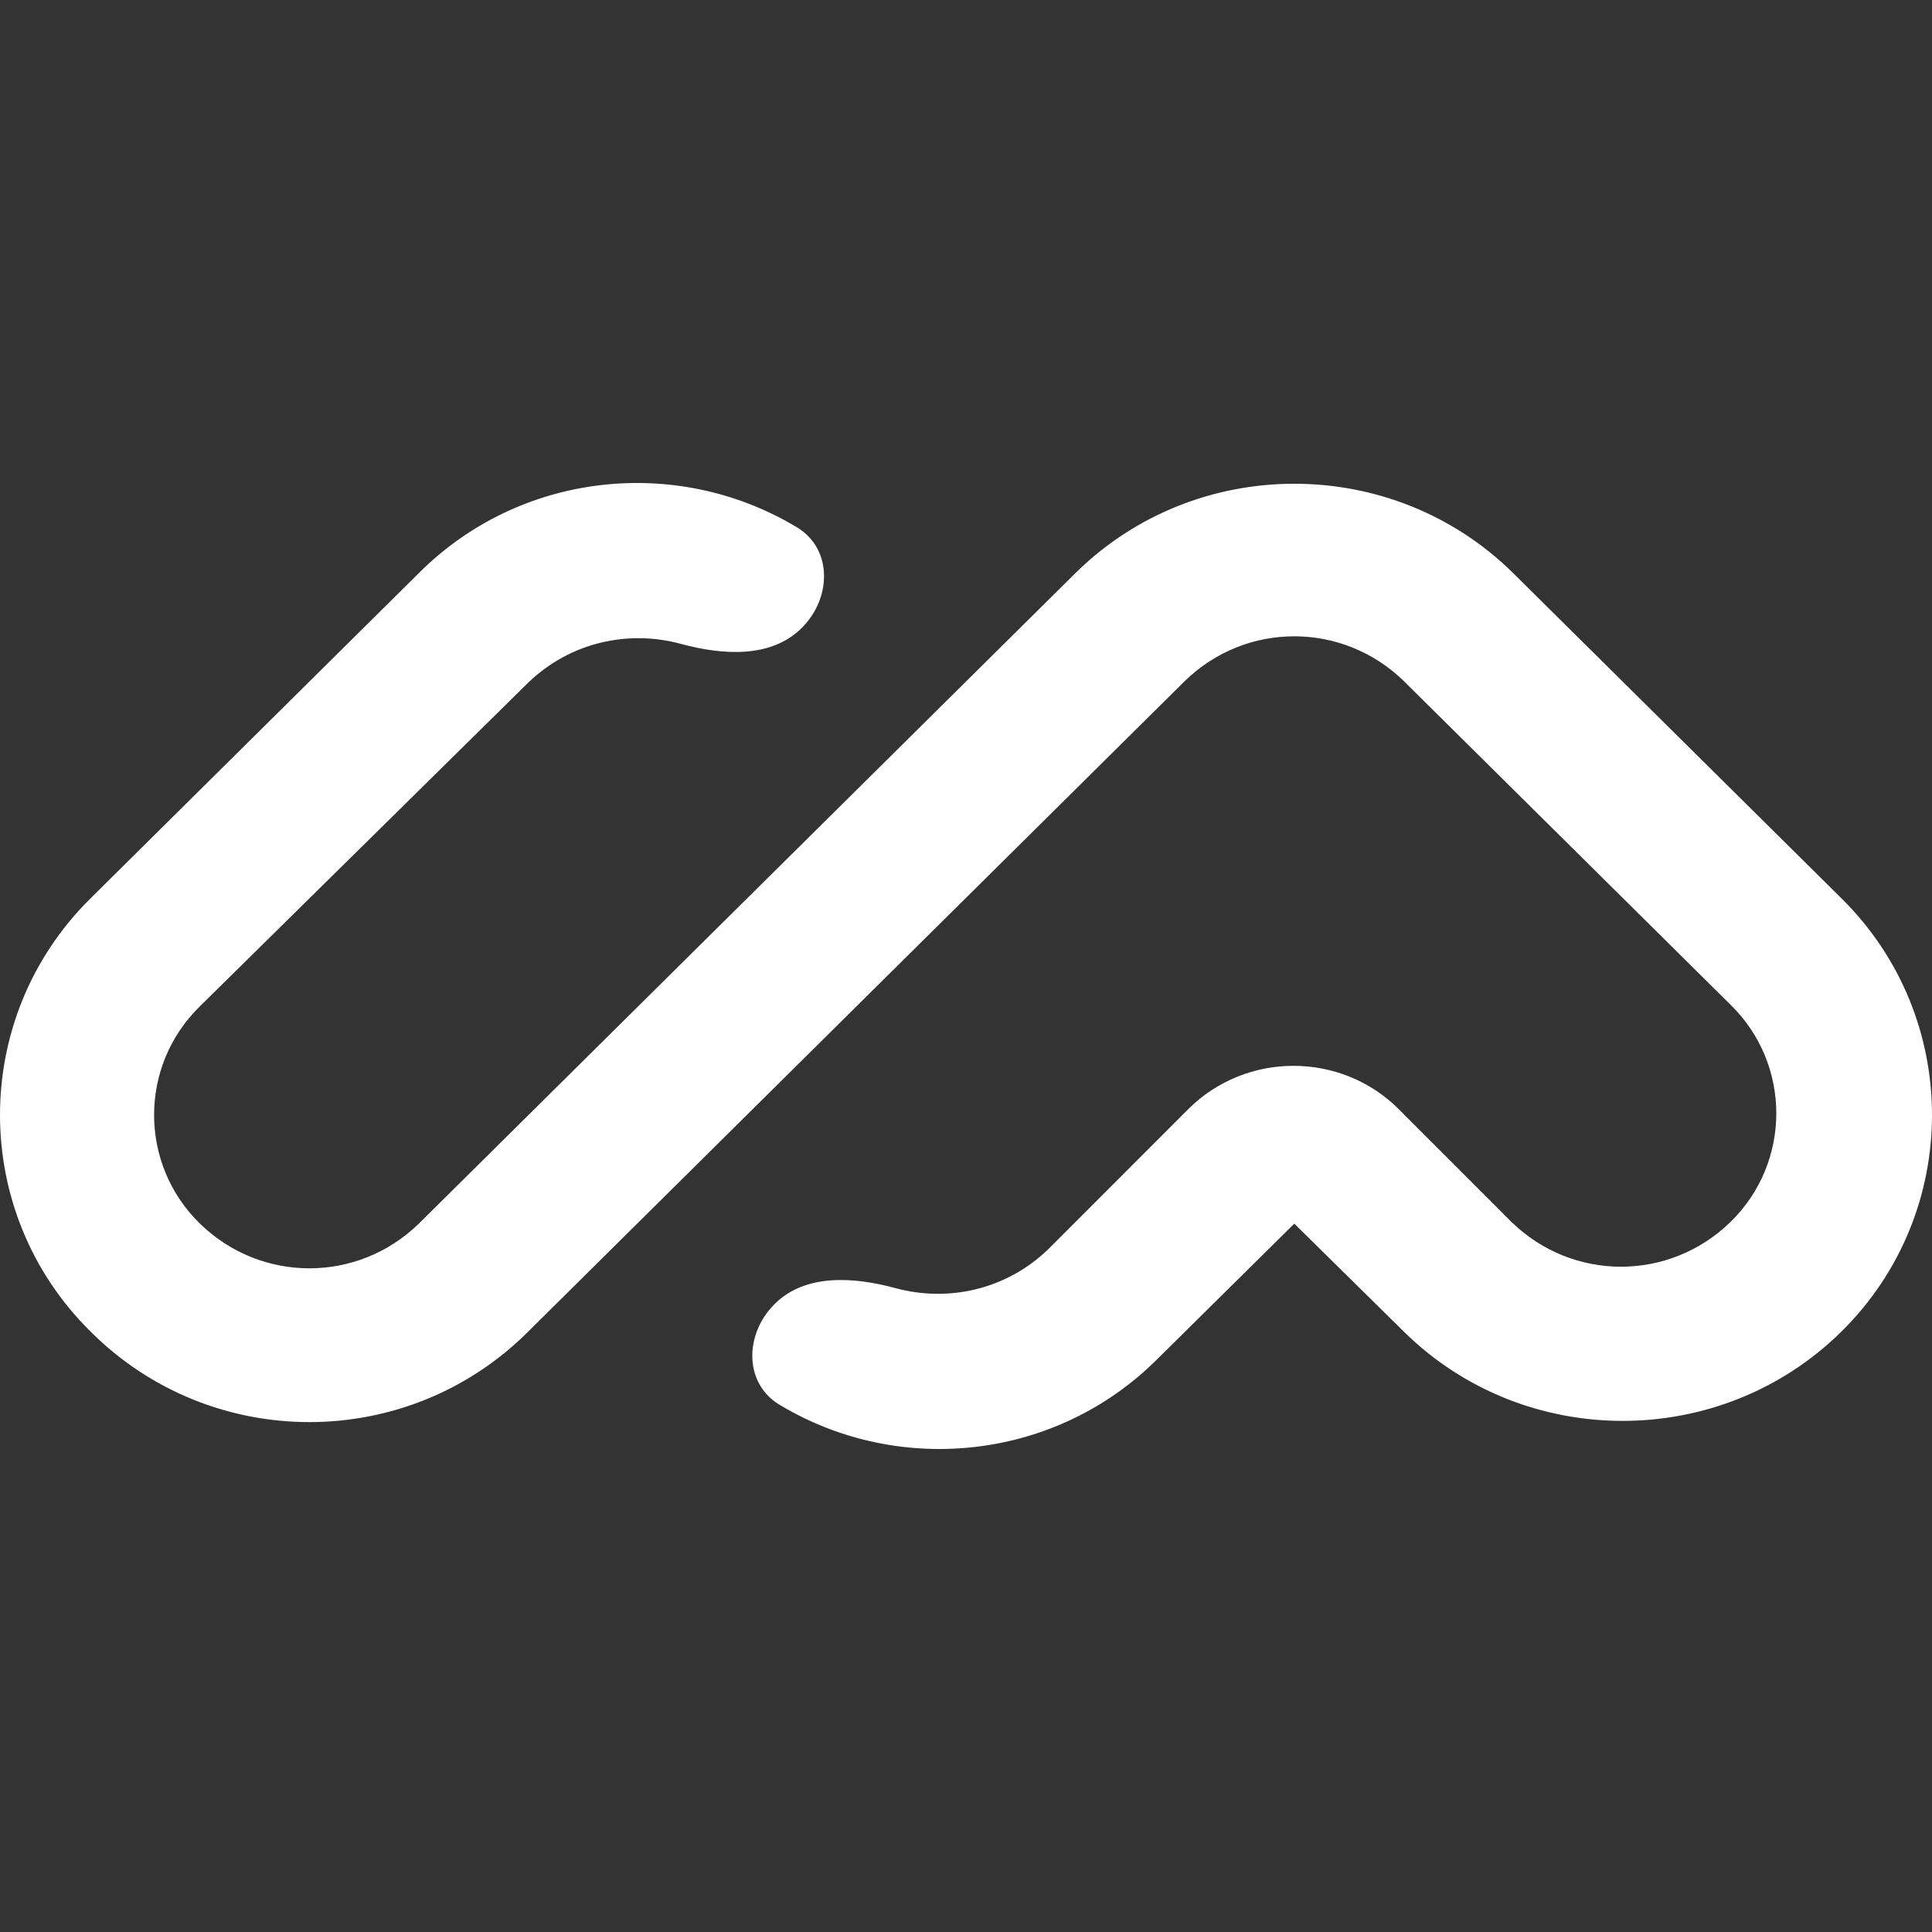 <svg width="400" height="400" viewBox="0 0 400 400" fill="none" xmlns="http://www.w3.org/2000/svg">
<rect x="0" y="0" width="400" height="400" fill="#333333" stroke="none"/>
<path fill-rule="evenodd" clip-rule="evenodd" d="M18.742 275.678C-6.247 251.007 -6.247 210.668 18.742 185.998L86.714 118.655C107.705 97.652 140.025 94.318 164.681 108.987C172.345 113.321 172.345 123.656 166.014 129.99C159.683 136.324 149.688 135.657 141.025 133.324C130.029 130.323 118.034 132.99 109.371 141.325L41.399 208.335C28.738 220.67 28.738 241.006 41.399 253.341C54.061 265.676 74.052 265.676 86.714 253.341L222.657 118.655C247.647 93.985 288.297 93.985 313.286 118.655L381.258 185.998C406.247 210.668 406.247 251.007 381.258 275.678C356.268 300.348 315.618 300.348 290.629 275.678L267.972 253.341L239.65 281.345C218.659 302.348 186.339 305.682 161.683 291.013C154.019 286.679 154.019 276.344 160.35 270.01C166.681 263.676 176.676 264.343 185.339 266.676C196.335 269.677 208.33 267.01 216.993 258.675L245.981 229.671C257.976 217.669 277.634 217.669 289.629 229.671L312.953 253.008C325.614 265.343 345.606 265.343 358.267 253.008C370.929 240.673 370.929 220.336 358.267 208.001L290.629 140.992C277.968 128.656 257.976 128.656 245.314 140.992L109.371 275.678C84.382 300.681 43.732 300.681 18.742 275.678Z" fill="white"/>
</svg>
